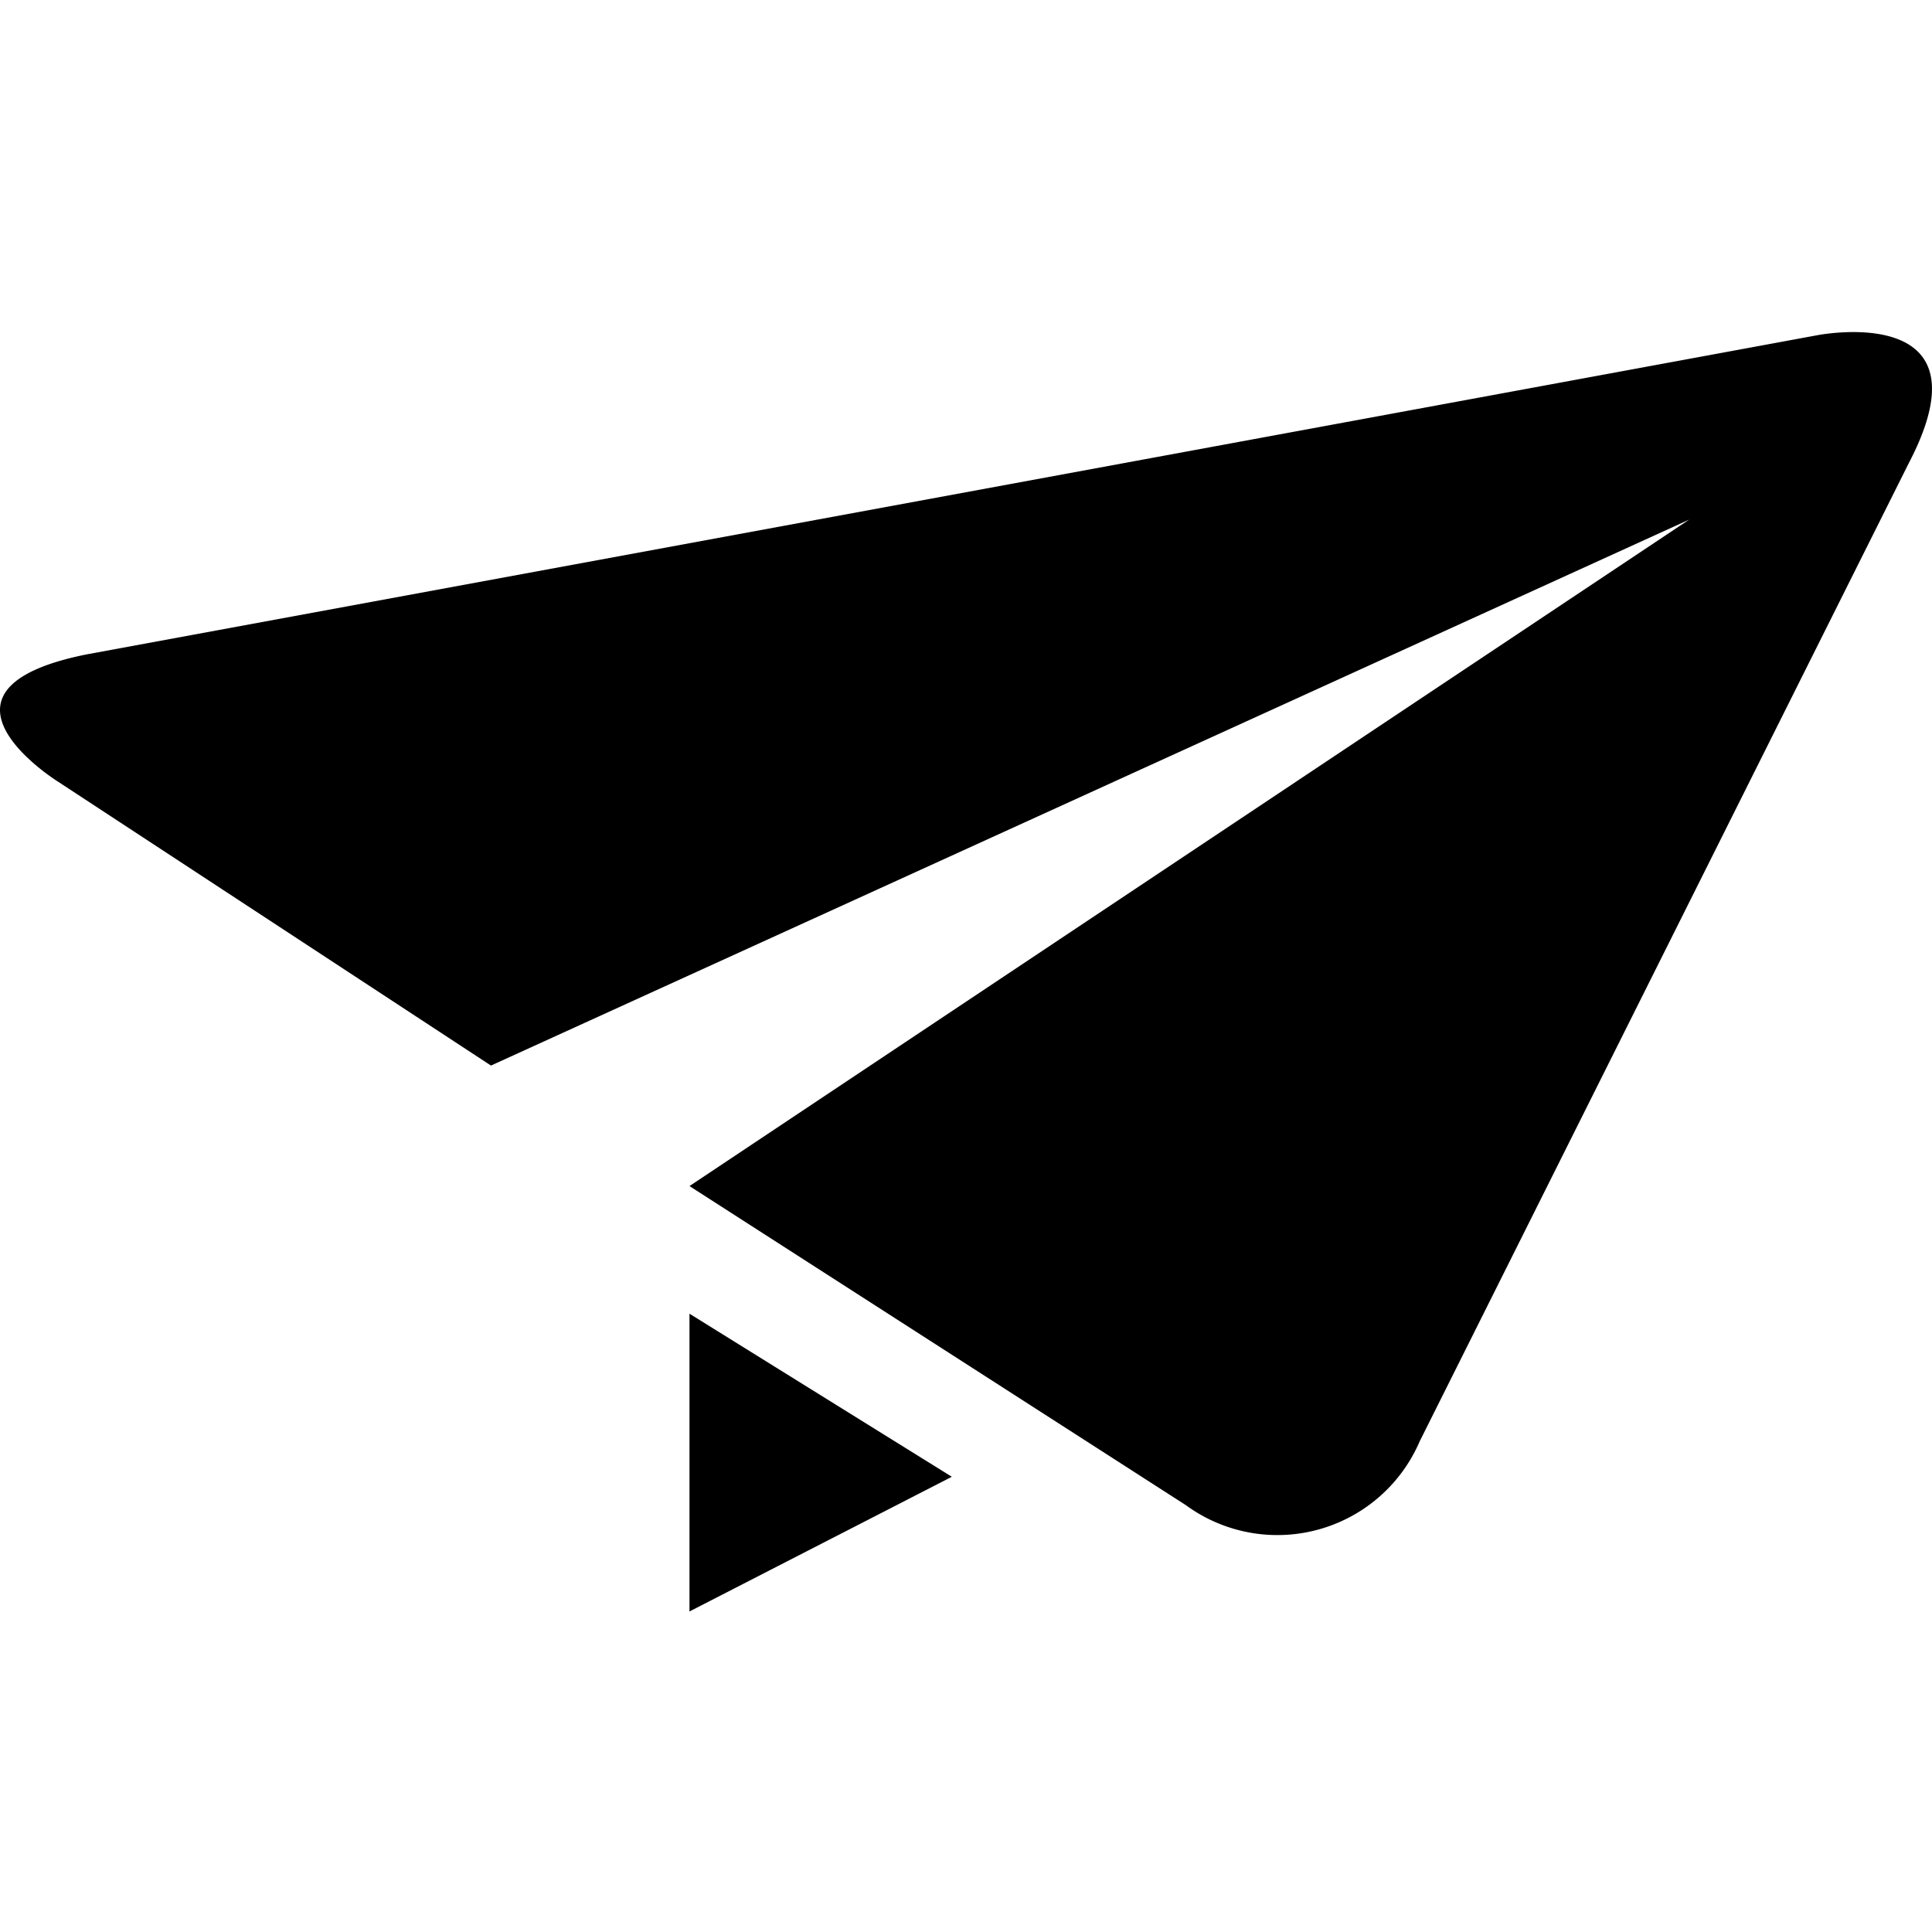 <svg xmlns="http://www.w3.org/2000/svg" width="32" height="32" viewBox="0 0 32 32"><title>icon_menu-flight</title><g><path d="M30.091,5.554,1.439,10.838c-2.936.587-.47,2.114-.47,2.114l7.163,4.697L27.977,8.607,11.42,19.645l8.22,5.284a2.566,2.566,0,0,0,3.875-1.057L31.617,7.668c1.409-2.701-1.526-2.114-1.526-2.114"/><polygon points="11.42 26.691 15.765 24.46 11.42 21.759 11.42 26.691"/></g></svg>